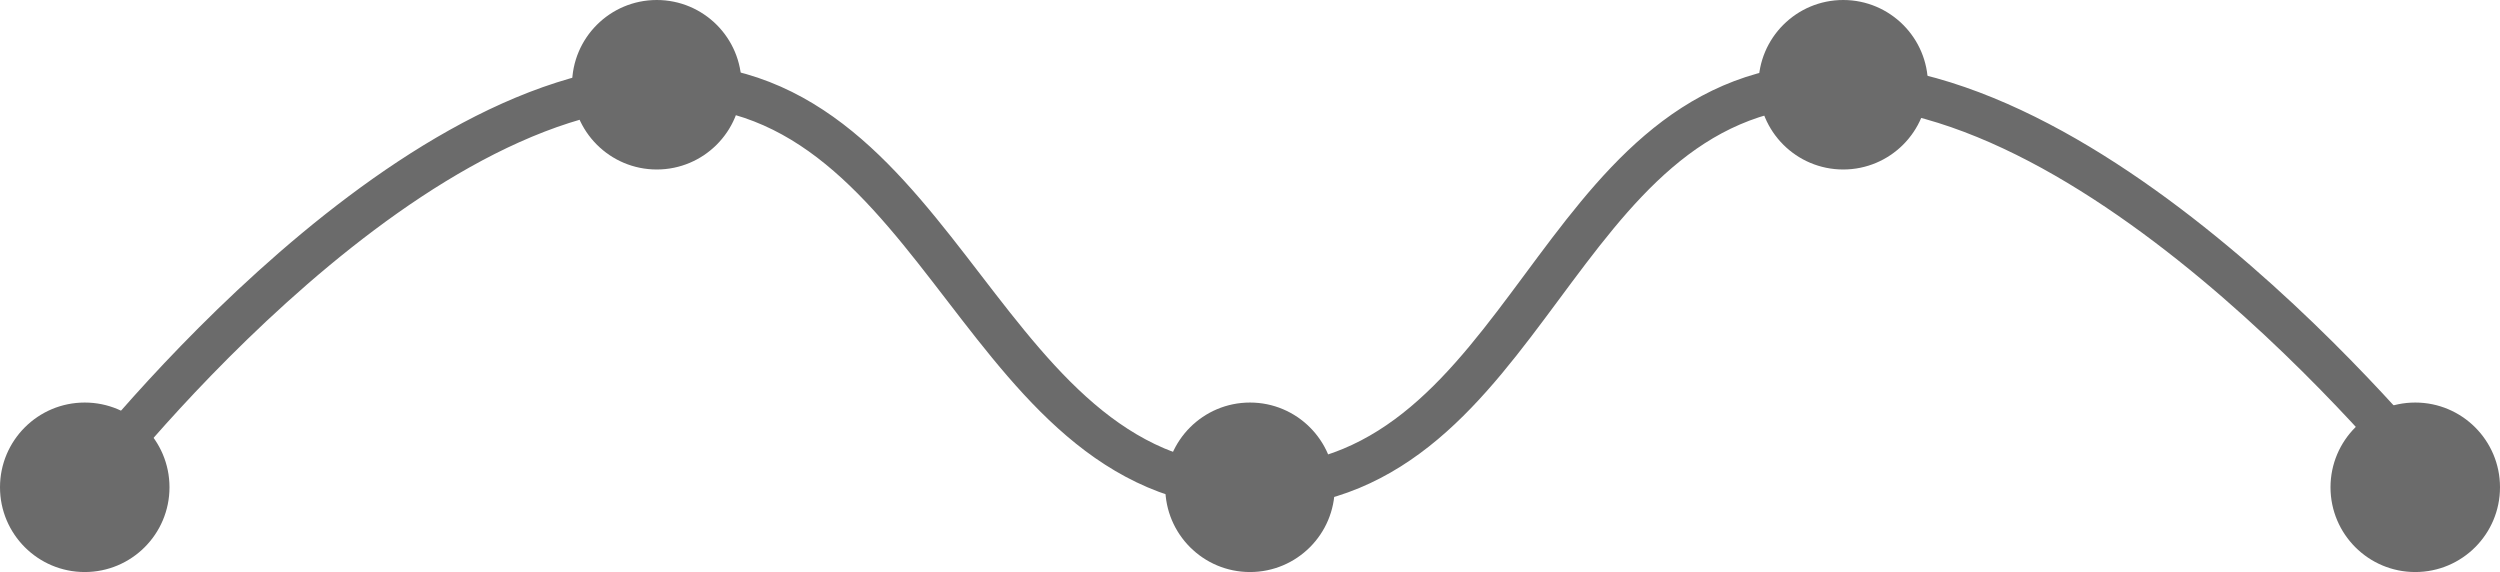 <svg width="118" height="27" viewBox="0 0 118 27" fill="none" xmlns="http://www.w3.org/2000/svg">
<path d="M4 23C4 23 18.447 4.11 31.5 4C44.714 3.889 46.29 23.342 59.5 23C72.23 22.672 73.277 4.535 86 4C99.528 3.432 115 23 115 23" stroke="#6B6B6B" stroke-width="2"/>
<path d="M8 23C8 25.209 6.209 27 4 27C1.791 27 0 25.209 0 23C0 20.791 1.791 19 4 19C6.209 19 8 20.791 8 23Z" fill="#6B6B6B"/>
<path d="M63 23C63 25.209 61.209 27 59 27C56.791 27 55 25.209 55 23C55 20.791 56.791 19 59 19C61.209 19 63 20.791 63 23Z" fill="#6B6B6B"/>
<path d="M35 4C35 6.209 33.209 8 31 8C28.791 8 27 6.209 27 4C27 1.791 28.791 0 31 0C33.209 0 35 1.791 35 4Z" fill="#6B6B6B"/>
<path d="M91 4C91 6.209 89.209 8 87 8C84.791 8 83 6.209 83 4C83 1.791 84.791 0 87 0C89.209 0 91 1.791 91 4Z" fill="#6B6B6B"/>
<path d="M118 23C118 25.209 116.209 27 114 27C111.791 27 110 25.209 110 23C110 20.791 111.791 19 114 19C116.209 19 118 20.791 118 23Z" fill="#6B6B6B"/>
</svg>
